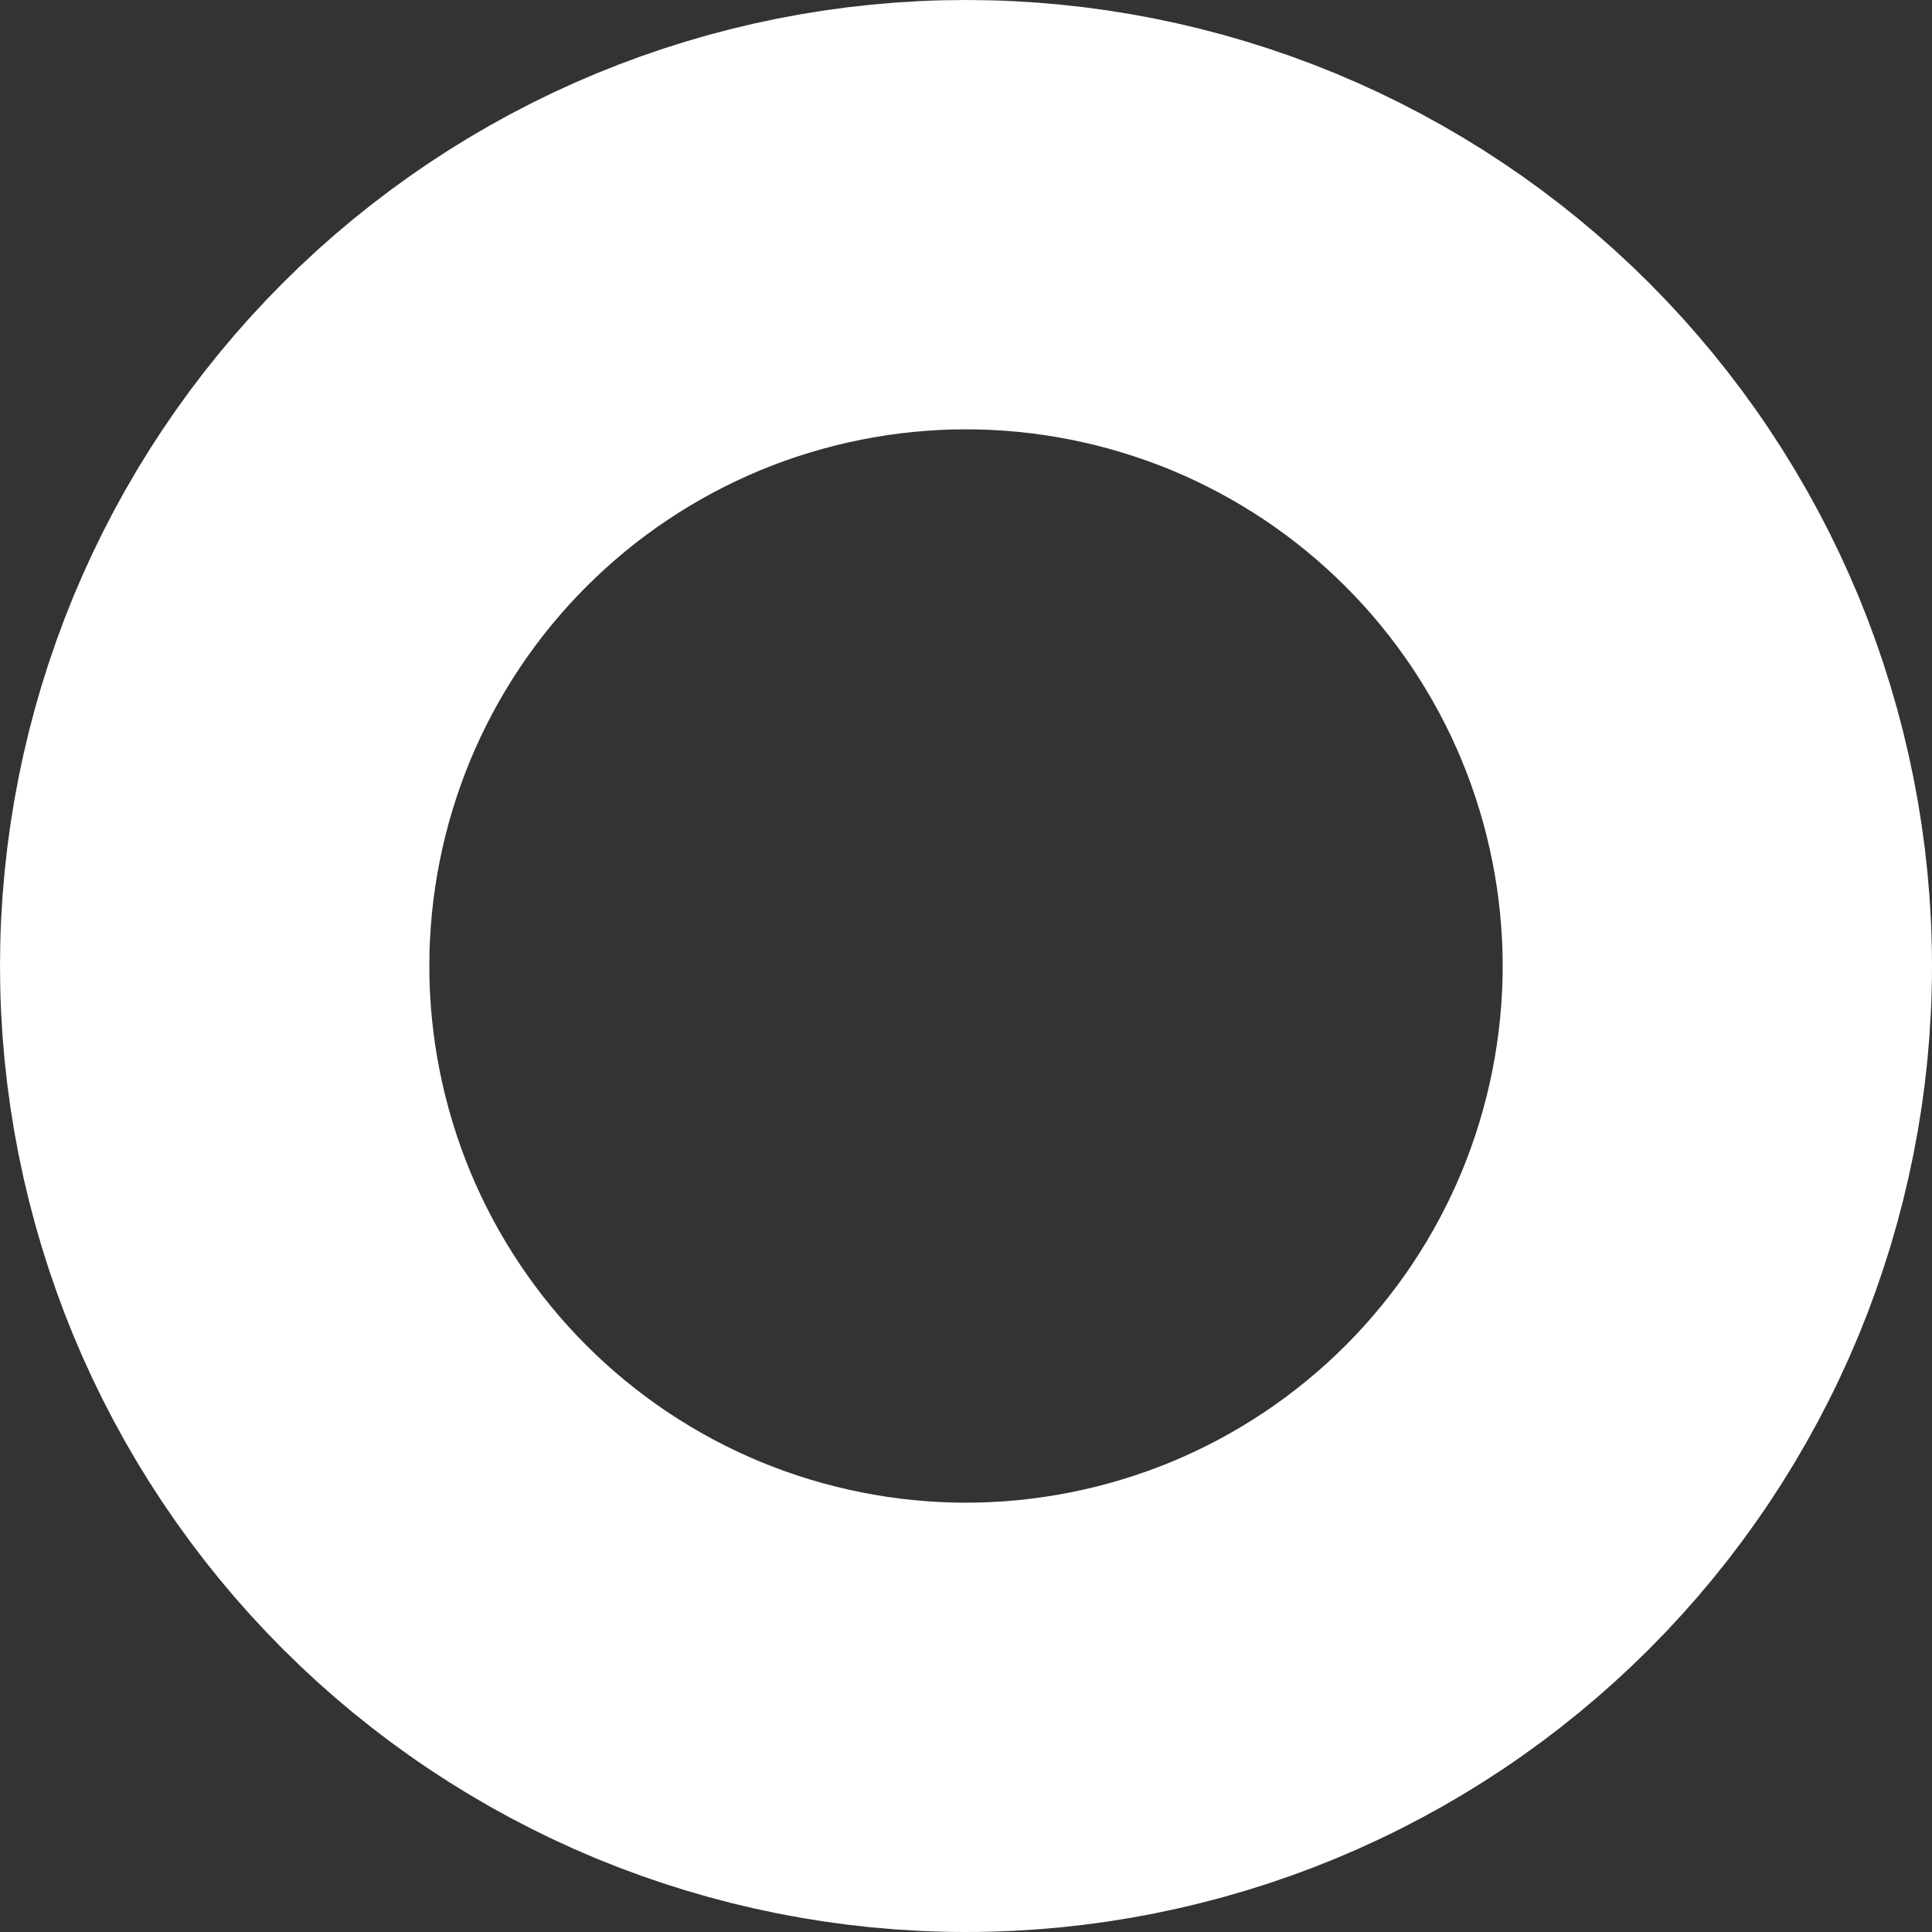 <svg width="9" height="9" viewBox="0 0 9 9" fill="none" xmlns="http://www.w3.org/2000/svg">
<rect x="0" y="0" width="9" height="9" fill="#333333" stroke="none"/>
<path d="M1 4.5C1 4.04 1.091 3.585 1.266 3.161C1.442 2.736 1.7 2.35 2.025 2.025C2.35 1.7 2.736 1.442 3.161 1.266C3.585 1.091 4.04 1 4.5 1C4.96 1 5.415 1.091 5.839 1.266C6.264 1.442 6.65 1.7 6.975 2.025C7.3 2.35 7.558 2.736 7.734 3.161C7.909 3.585 8 4.04 8 4.5C8 4.96 7.909 5.415 7.734 5.839C7.558 6.264 7.3 6.65 6.975 6.975C6.65 7.3 6.264 7.558 5.839 7.734C5.415 7.909 4.96 8 4.5 8C4.04 8 3.585 7.909 3.161 7.734C2.736 7.558 2.35 7.3 2.025 6.975C1.7 6.65 1.442 6.264 1.266 5.839C1.091 5.415 1 4.96 1 4.5Z" stroke="white" stroke-width="2" stroke-linecap="round" stroke-linejoin="round"/>
</svg>
